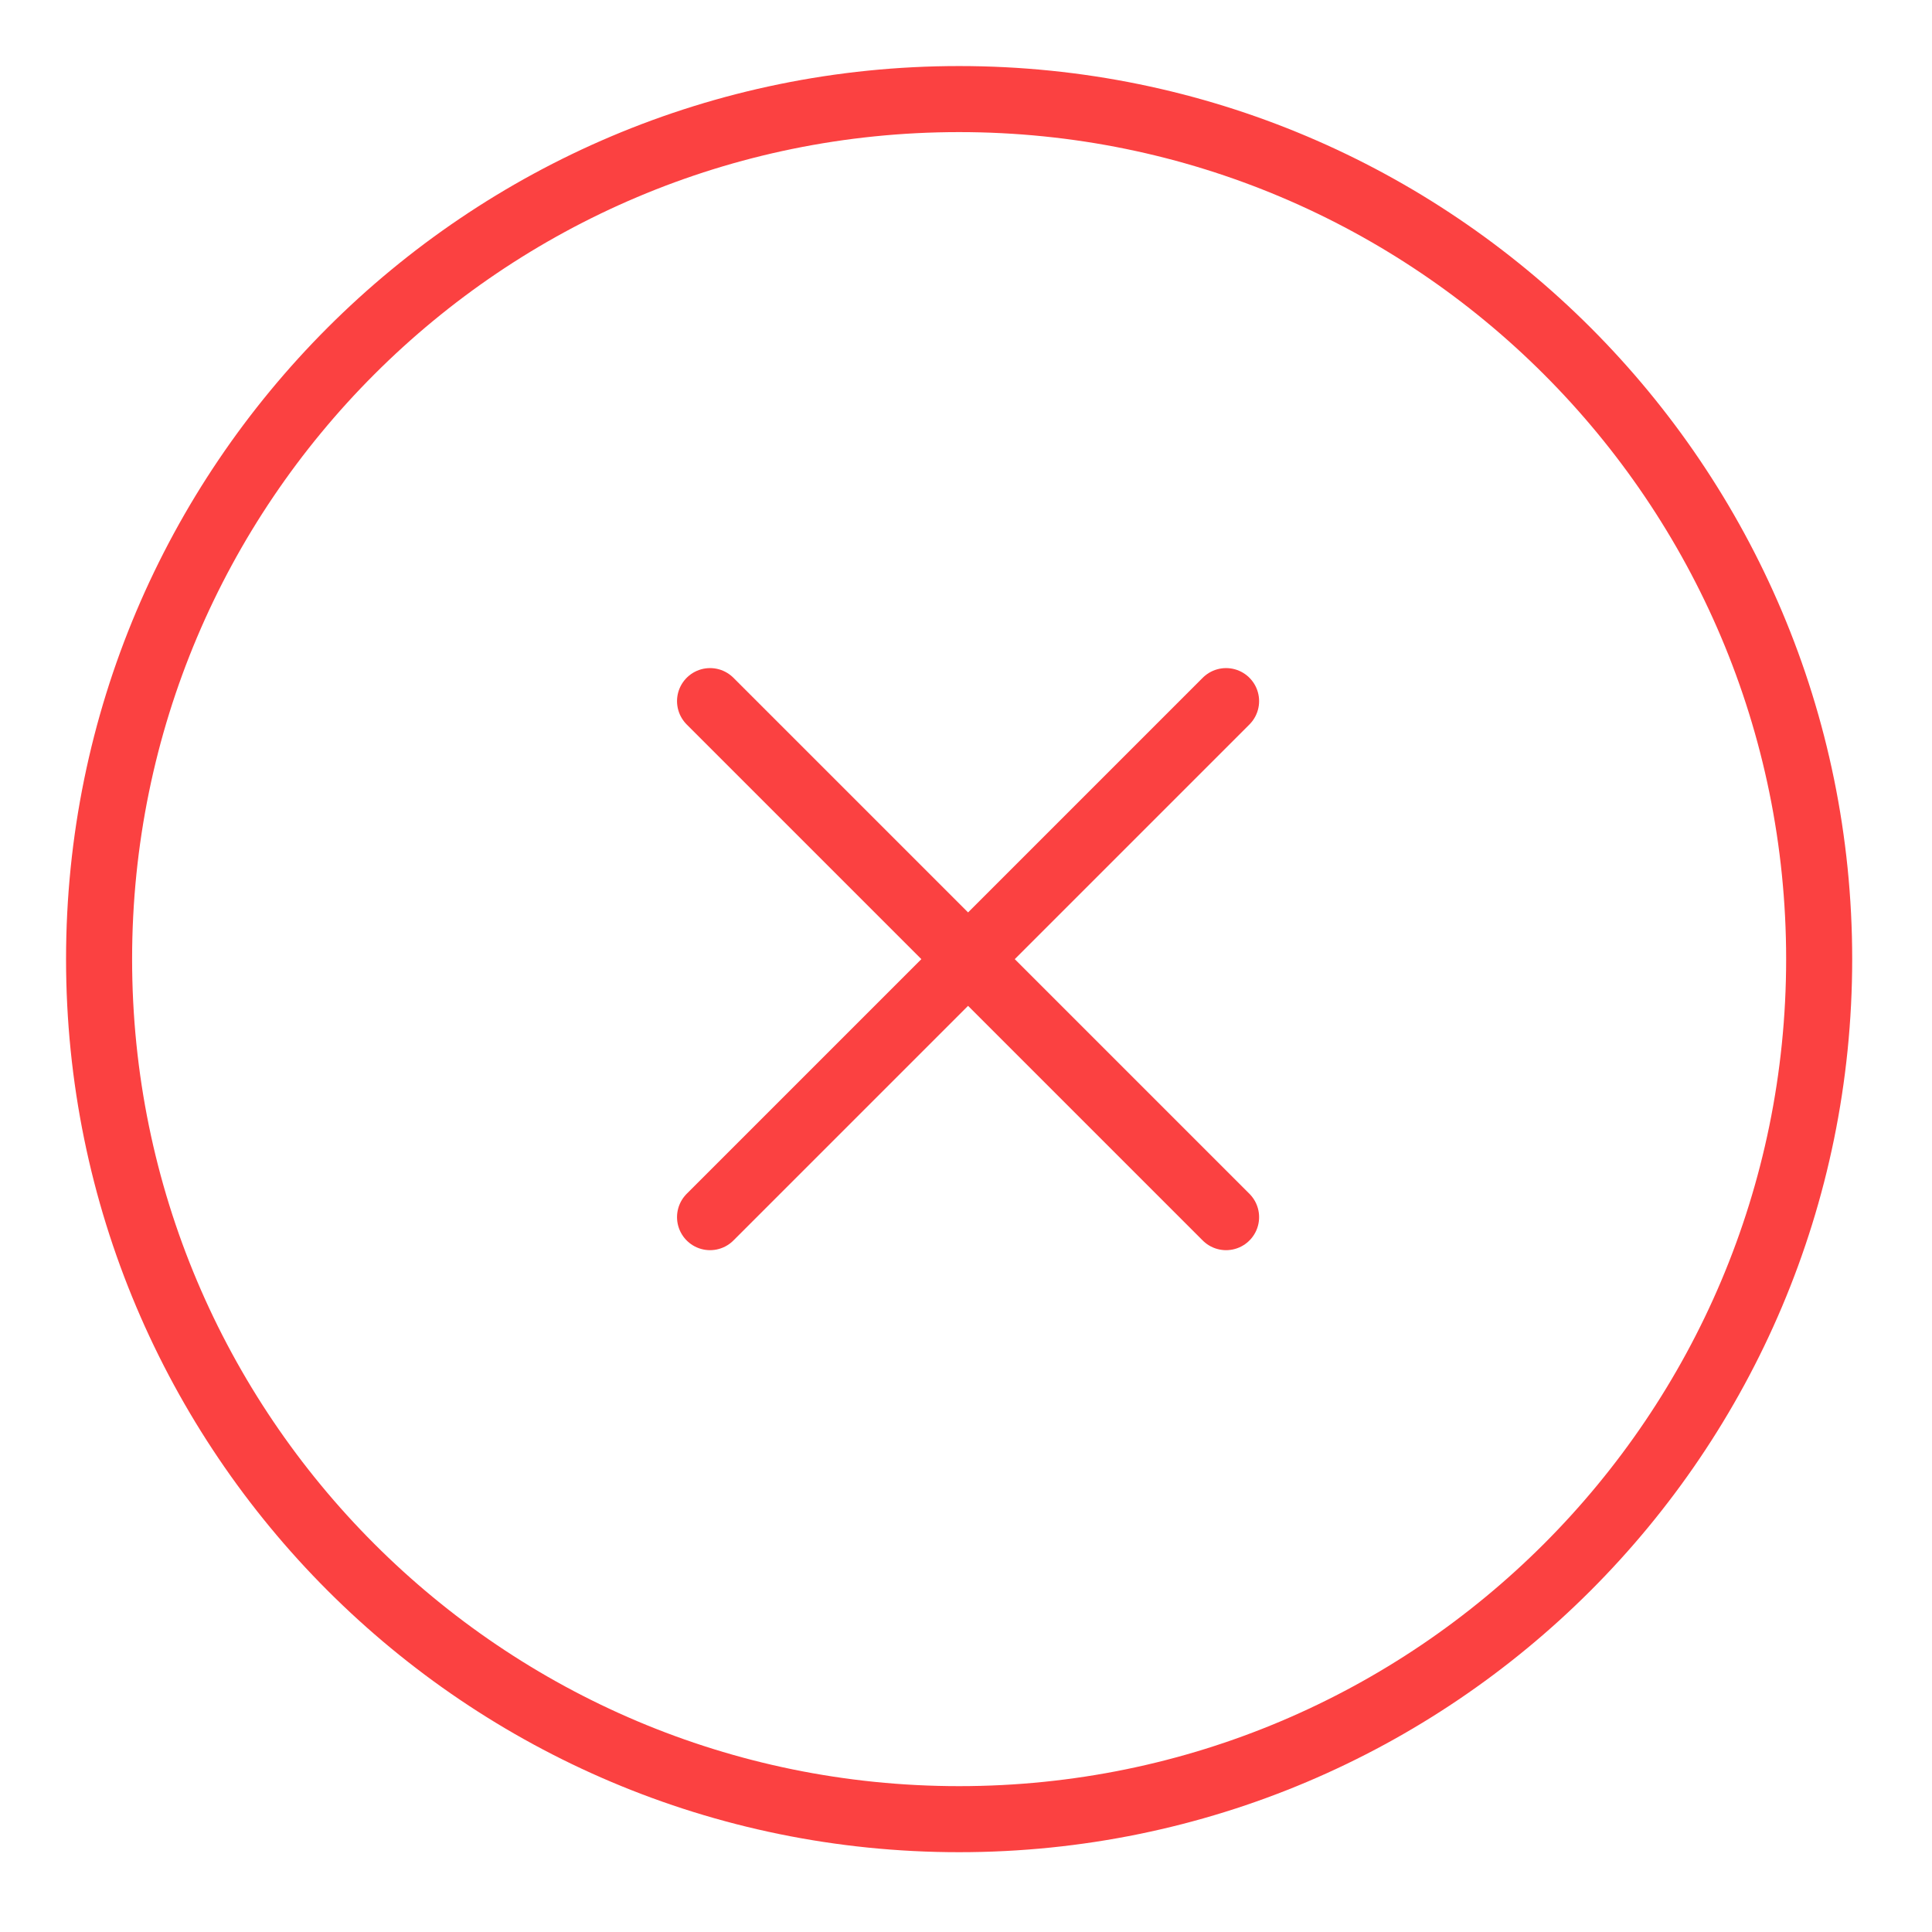 <svg width="117" height="117" viewBox="0 0 117 117" fill="none" xmlns="http://www.w3.org/2000/svg">
<g filter="url(#filter0_d)">
<path d="M58.083 107.167C86.848 107.167 110.167 83.848 110.167 55.083C110.167 26.319 86.848 3 58.083 3C29.319 3 6 26.319 6 55.083C6 83.848 29.319 107.167 58.083 107.167Z" stroke="#FB4141" stroke-width="4" stroke-linecap="round" stroke-linejoin="round"/>
<path d="M74.25 39.459L43 70.709" stroke="#FB4141" stroke-width="4" stroke-linecap="round" stroke-linejoin="round"/>
<path d="M43 39.459L74.25 70.709" stroke="#FB4141" stroke-width="4" stroke-linecap="round" stroke-linejoin="round"/>
</g>
<defs>
<filter id="filter0_d" x="0" y="0" width="116.167" height="116.167" filterUnits="userSpaceOnUse" color-interpolation-filters="sRGB">
<feFlood flood-opacity="0" result="BackgroundImageFix"/>
<feColorMatrix in="SourceAlpha" type="matrix" values="0 0 0 0 0 0 0 0 0 0 0 0 0 0 0 0 0 0 127 0"/>
<feOffset dy="3"/>
<feGaussianBlur stdDeviation="2"/>
<feColorMatrix type="matrix" values="0 0 0 0 0 0 0 0 0 0 0 0 0 0 0 0 0 0 0.23 0"/>
<feBlend mode="normal" in2="BackgroundImageFix" result="effect1_dropShadow"/>
<feBlend mode="normal" in="SourceGraphic" in2="effect1_dropShadow" result="shape"/>
</filter>
</defs>
</svg>

